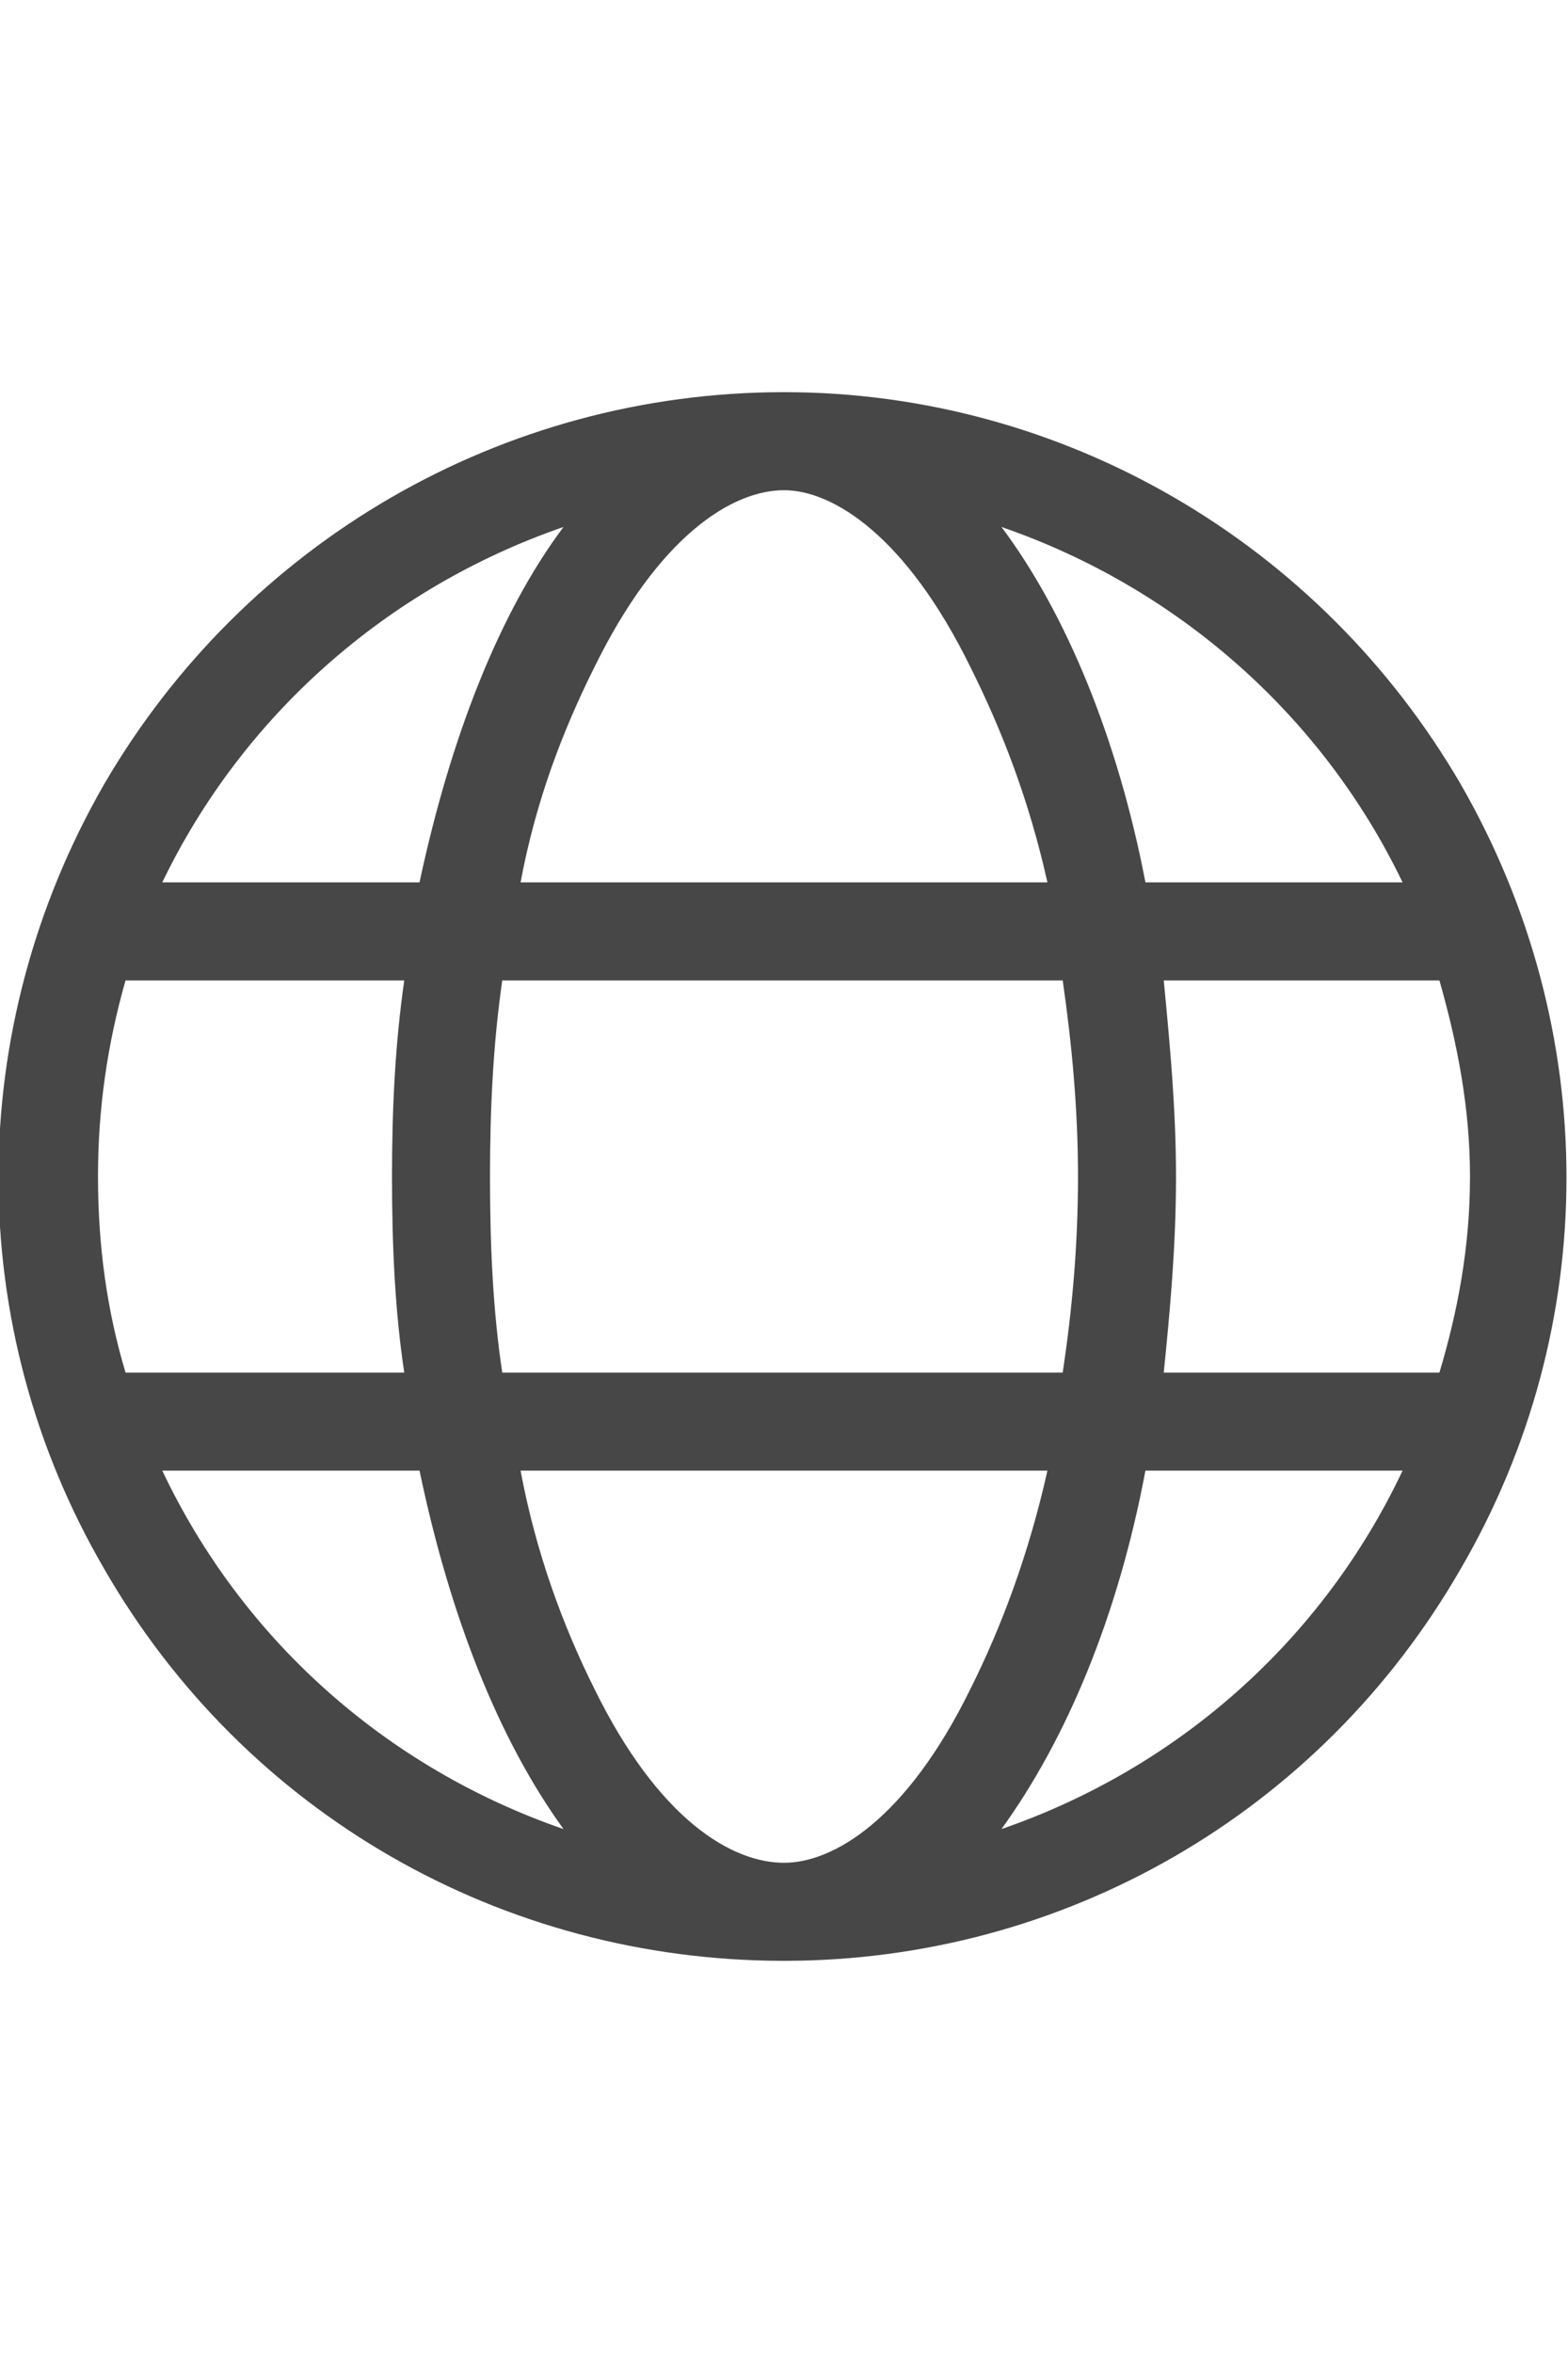 <svg width="16" height="24" viewBox="0 0 16 24" fill="none" xmlns="http://www.w3.org/2000/svg">
<g id="label-paired / md / globe-md / regular" clip-path="url(#clip0_2556_15316)">
<path id="icon" d="M8 19C8.5 19 9.25 18.562 9.906 17.219C10.219 16.594 10.5 15.844 10.688 15H5.312C5.469 15.844 5.75 16.594 6.062 17.219C6.719 18.562 7.469 19 8 19ZM5.125 14H10.844C10.938 13.375 11 12.719 11 12C11 11.312 10.938 10.656 10.844 10H5.125C5.031 10.656 5 11.312 5 12C5 12.719 5.031 13.375 5.125 14ZM5.312 9H10.688C10.5 8.156 10.219 7.438 9.906 6.812C9.25 5.469 8.5 5 8 5C7.469 5 6.719 5.469 6.062 6.812C5.75 7.438 5.469 8.156 5.312 9ZM11.875 10C11.938 10.656 12 11.312 12 12C12 12.719 11.938 13.375 11.875 14H14.688C14.875 13.375 15 12.719 15 12C15 11.312 14.875 10.656 14.688 10H11.875ZM14.312 9C13.5 7.312 12.031 6 10.219 5.375C10.875 6.25 11.406 7.531 11.688 9H14.312ZM4.281 9C4.594 7.531 5.094 6.25 5.75 5.375C3.938 6 2.469 7.312 1.656 9H4.281ZM1.281 10C1.094 10.656 1 11.312 1 12C1 12.719 1.094 13.375 1.281 14H4.125C4.031 13.375 4 12.719 4 12C4 11.312 4.031 10.656 4.125 10H1.281ZM10.219 18.656C12.031 18.031 13.5 16.719 14.312 15H11.688C11.406 16.5 10.875 17.75 10.219 18.656ZM5.75 18.656C5.094 17.75 4.594 16.5 4.281 15H1.656C2.469 16.719 3.938 18.031 5.75 18.656ZM8 20C5.125 20 2.5 18.5 1.062 16C-0.375 13.531 -0.375 10.5 1.062 8C2.5 5.531 5.125 4 8 4C10.844 4 13.469 5.531 14.906 8C16.344 10.5 16.344 13.531 14.906 16C13.469 18.5 10.844 20 8 20Z" fill="black" fill-opacity="0.72"/>
</g>
<defs>
<clipPath id="clip0_2556_15316">
<rect width="16" height="24" fill="white"/>
</clipPath>
</defs>
</svg>
